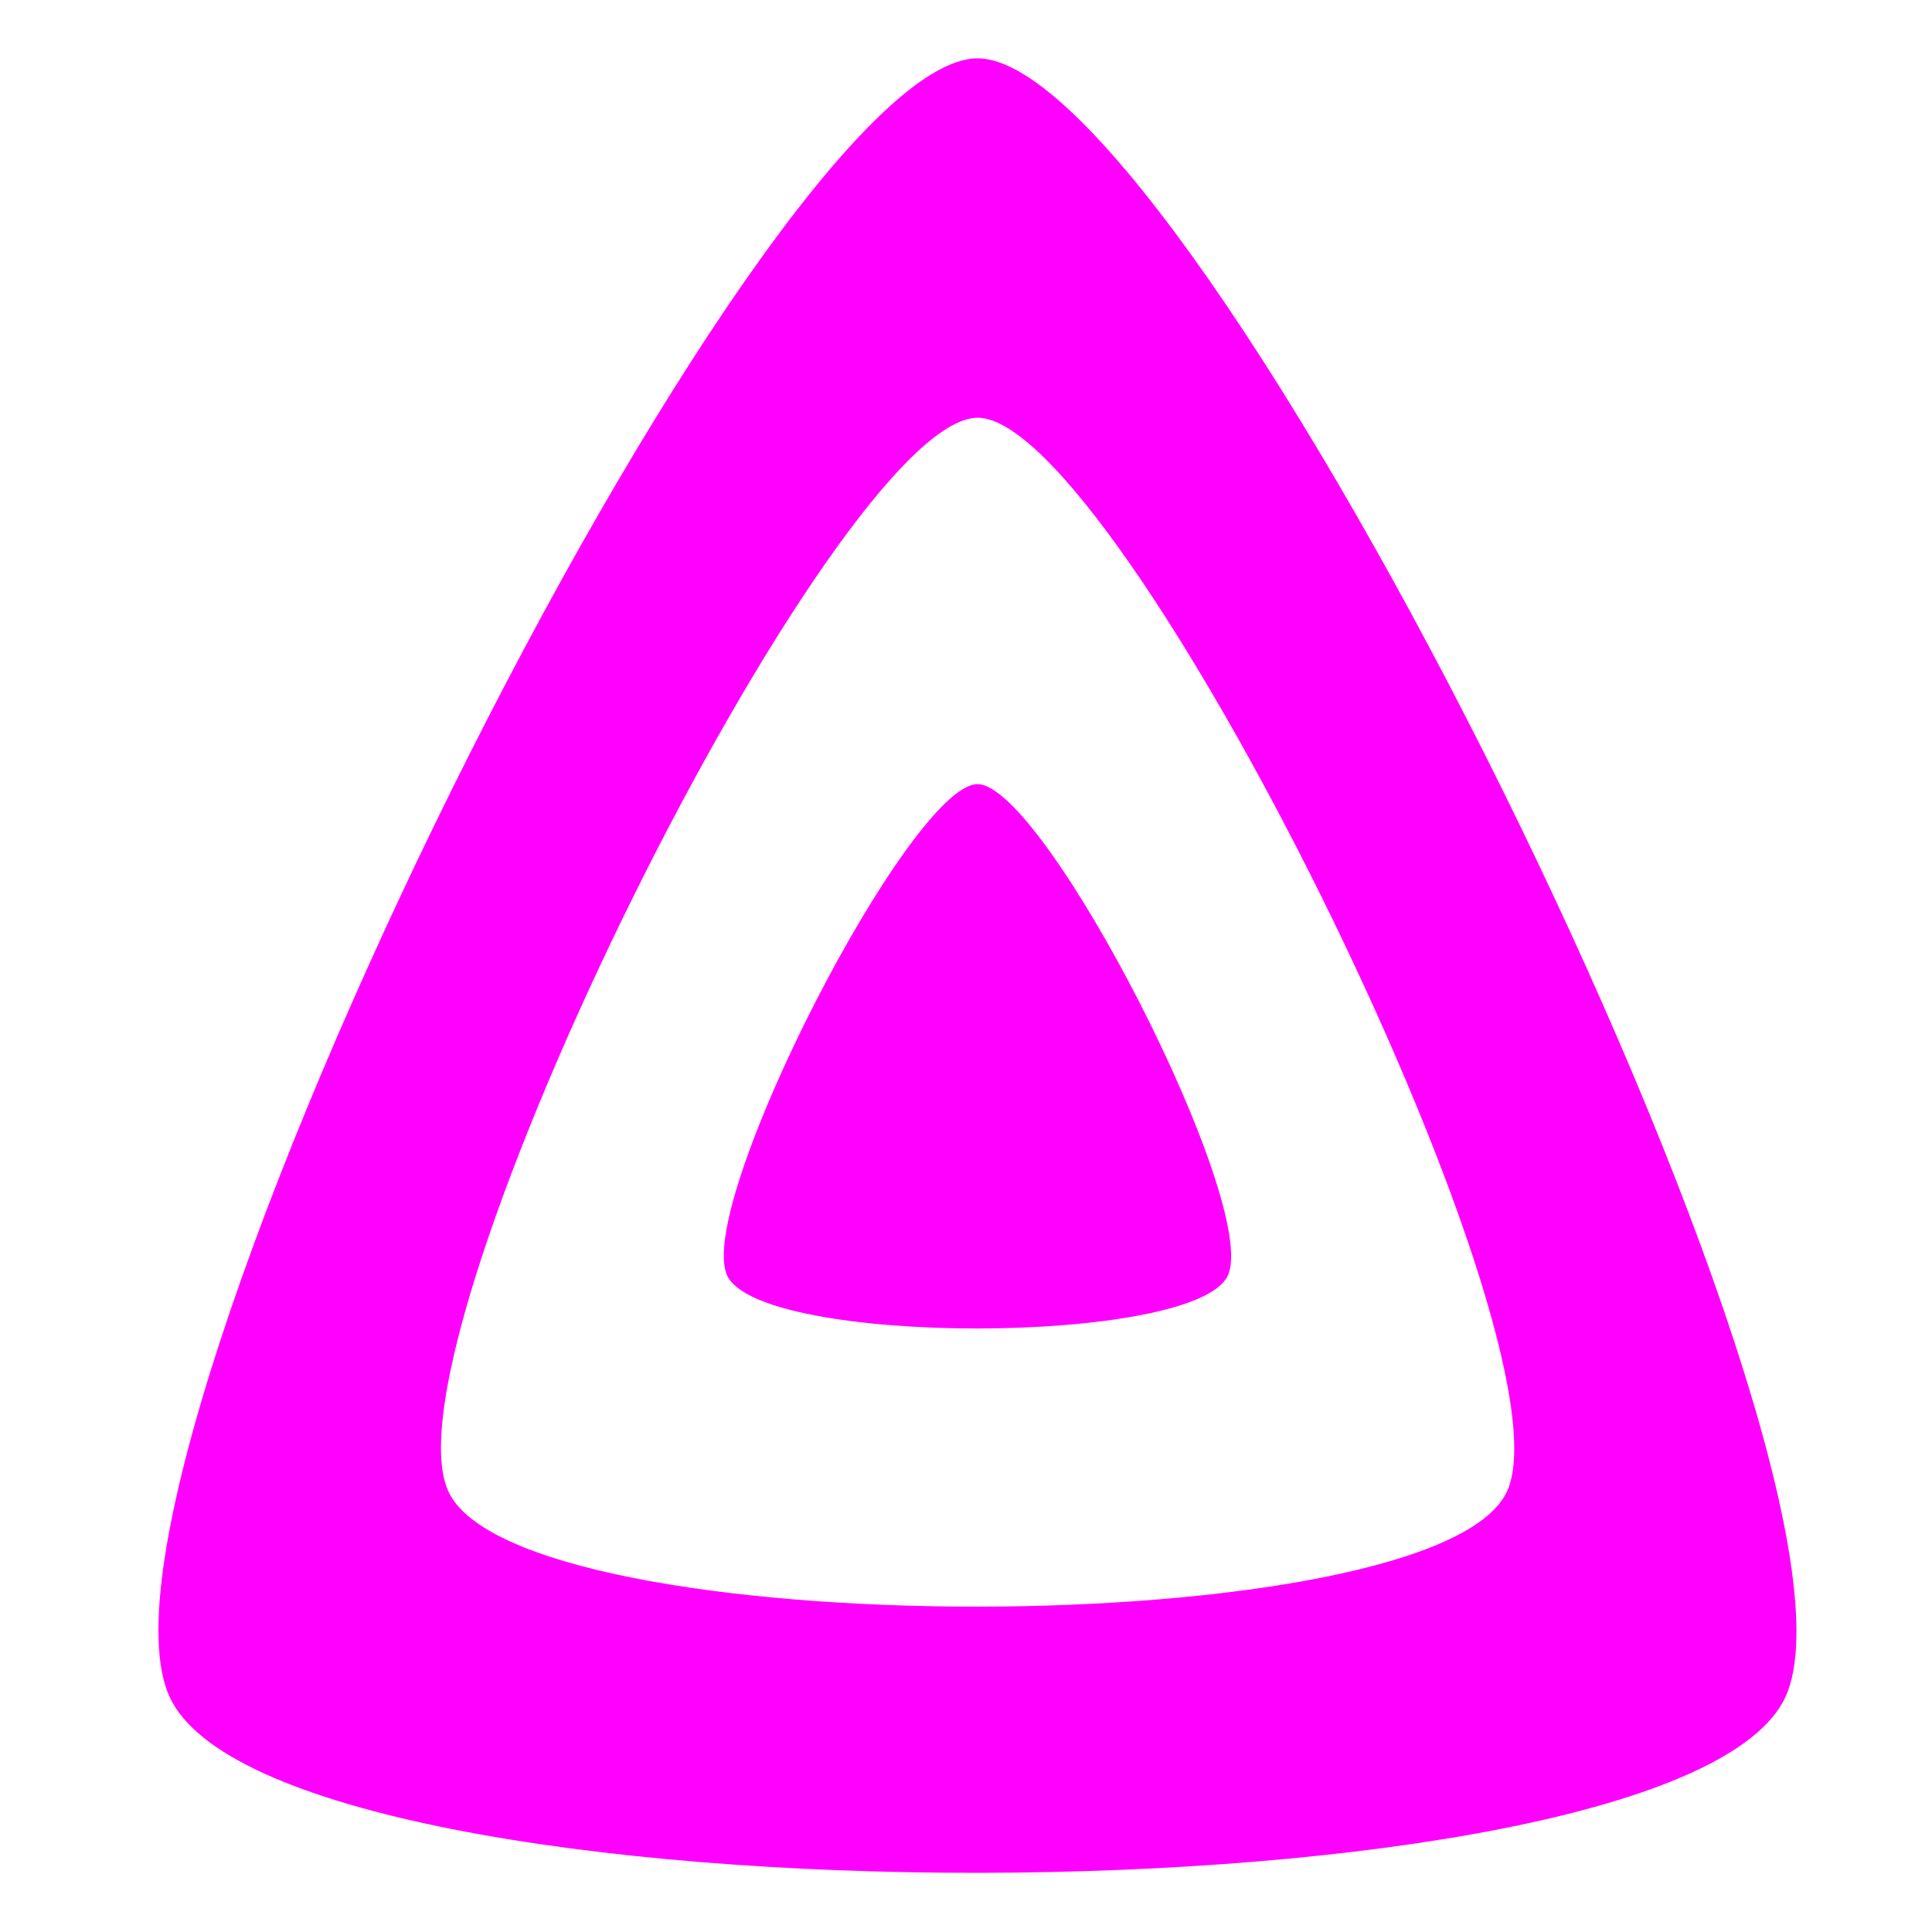 <?xml version="1.0" encoding="UTF-8" standalone="no"?>
<svg
   width="64"
   height="64"
   version="1.1"
   id="svg16"
   sodipodi:docname="jellyfin-desktop.svg"
   inkscape:version="1.1 (1:1.1+rc+202105240936+c4e8f9ed74)"
   xmlns:inkscape="http://www.inkscape.org/namespaces/inkscape"
   xmlns:sodipodi="http://sodipodi.sourceforge.net/DTD/sodipodi-0.dtd"
   xmlns="http://www.w3.org/2000/svg"
   xmlns:svg="http://www.w3.org/2000/svg">
  <defs
     id="defs20" />
  <sodipodi:namedview
     id="namedview18"
     pagecolor="#ff00ff"
     bordercolor="#666666"
     borderopacity="1.0"
     inkscape:pageshadow="2"
     inkscape:pageopacity="0.0"
     inkscape:pagecheckerboard="0"
     showgrid="false"
     inkscape:zoom="12.859375"
     inkscape:cx="32.038882"
     inkscape:cy="25.778858"
     inkscape:window-width="1567"
     inkscape:window-height="738"
     inkscape:window-x="135"
     inkscape:window-y="205"
     inkscape:window-maximized="0"
     inkscape:current-layer="svg16" />
  <g
     id="g9"
     style="fill:#ff00ff">
    <path
       style="fill:#ff00ff;stroke-width:1.428"
       d="m 32.381,25.976 c -2.224,0 -9.385,13.927 -8.292,16.278 1.093,2.351 15.504,2.326 16.584,0 1.079,-2.326 -6.068,-16.277 -8.292,-16.278 z"
       id="path8" />
    <path
       style="fill:#ff00ff;stroke-width:1.428"
       d="m 32.383,1.933 c -7.181,0 -30.296,46.421 -26.772,54.261 3.525,7.84 50.057,7.749 53.543,0 C 62.641,48.444 39.563,1.933 32.383,1.933 Z M 49.928,49.391 c -2.284,5.08 -32.772,5.136 -35.082,0 -2.311,-5.136 12.837,-35.553 17.541,-35.553 4.704,0 19.825,30.472 17.541,35.553 z"
       id="path10" />
  </g>
</svg>
